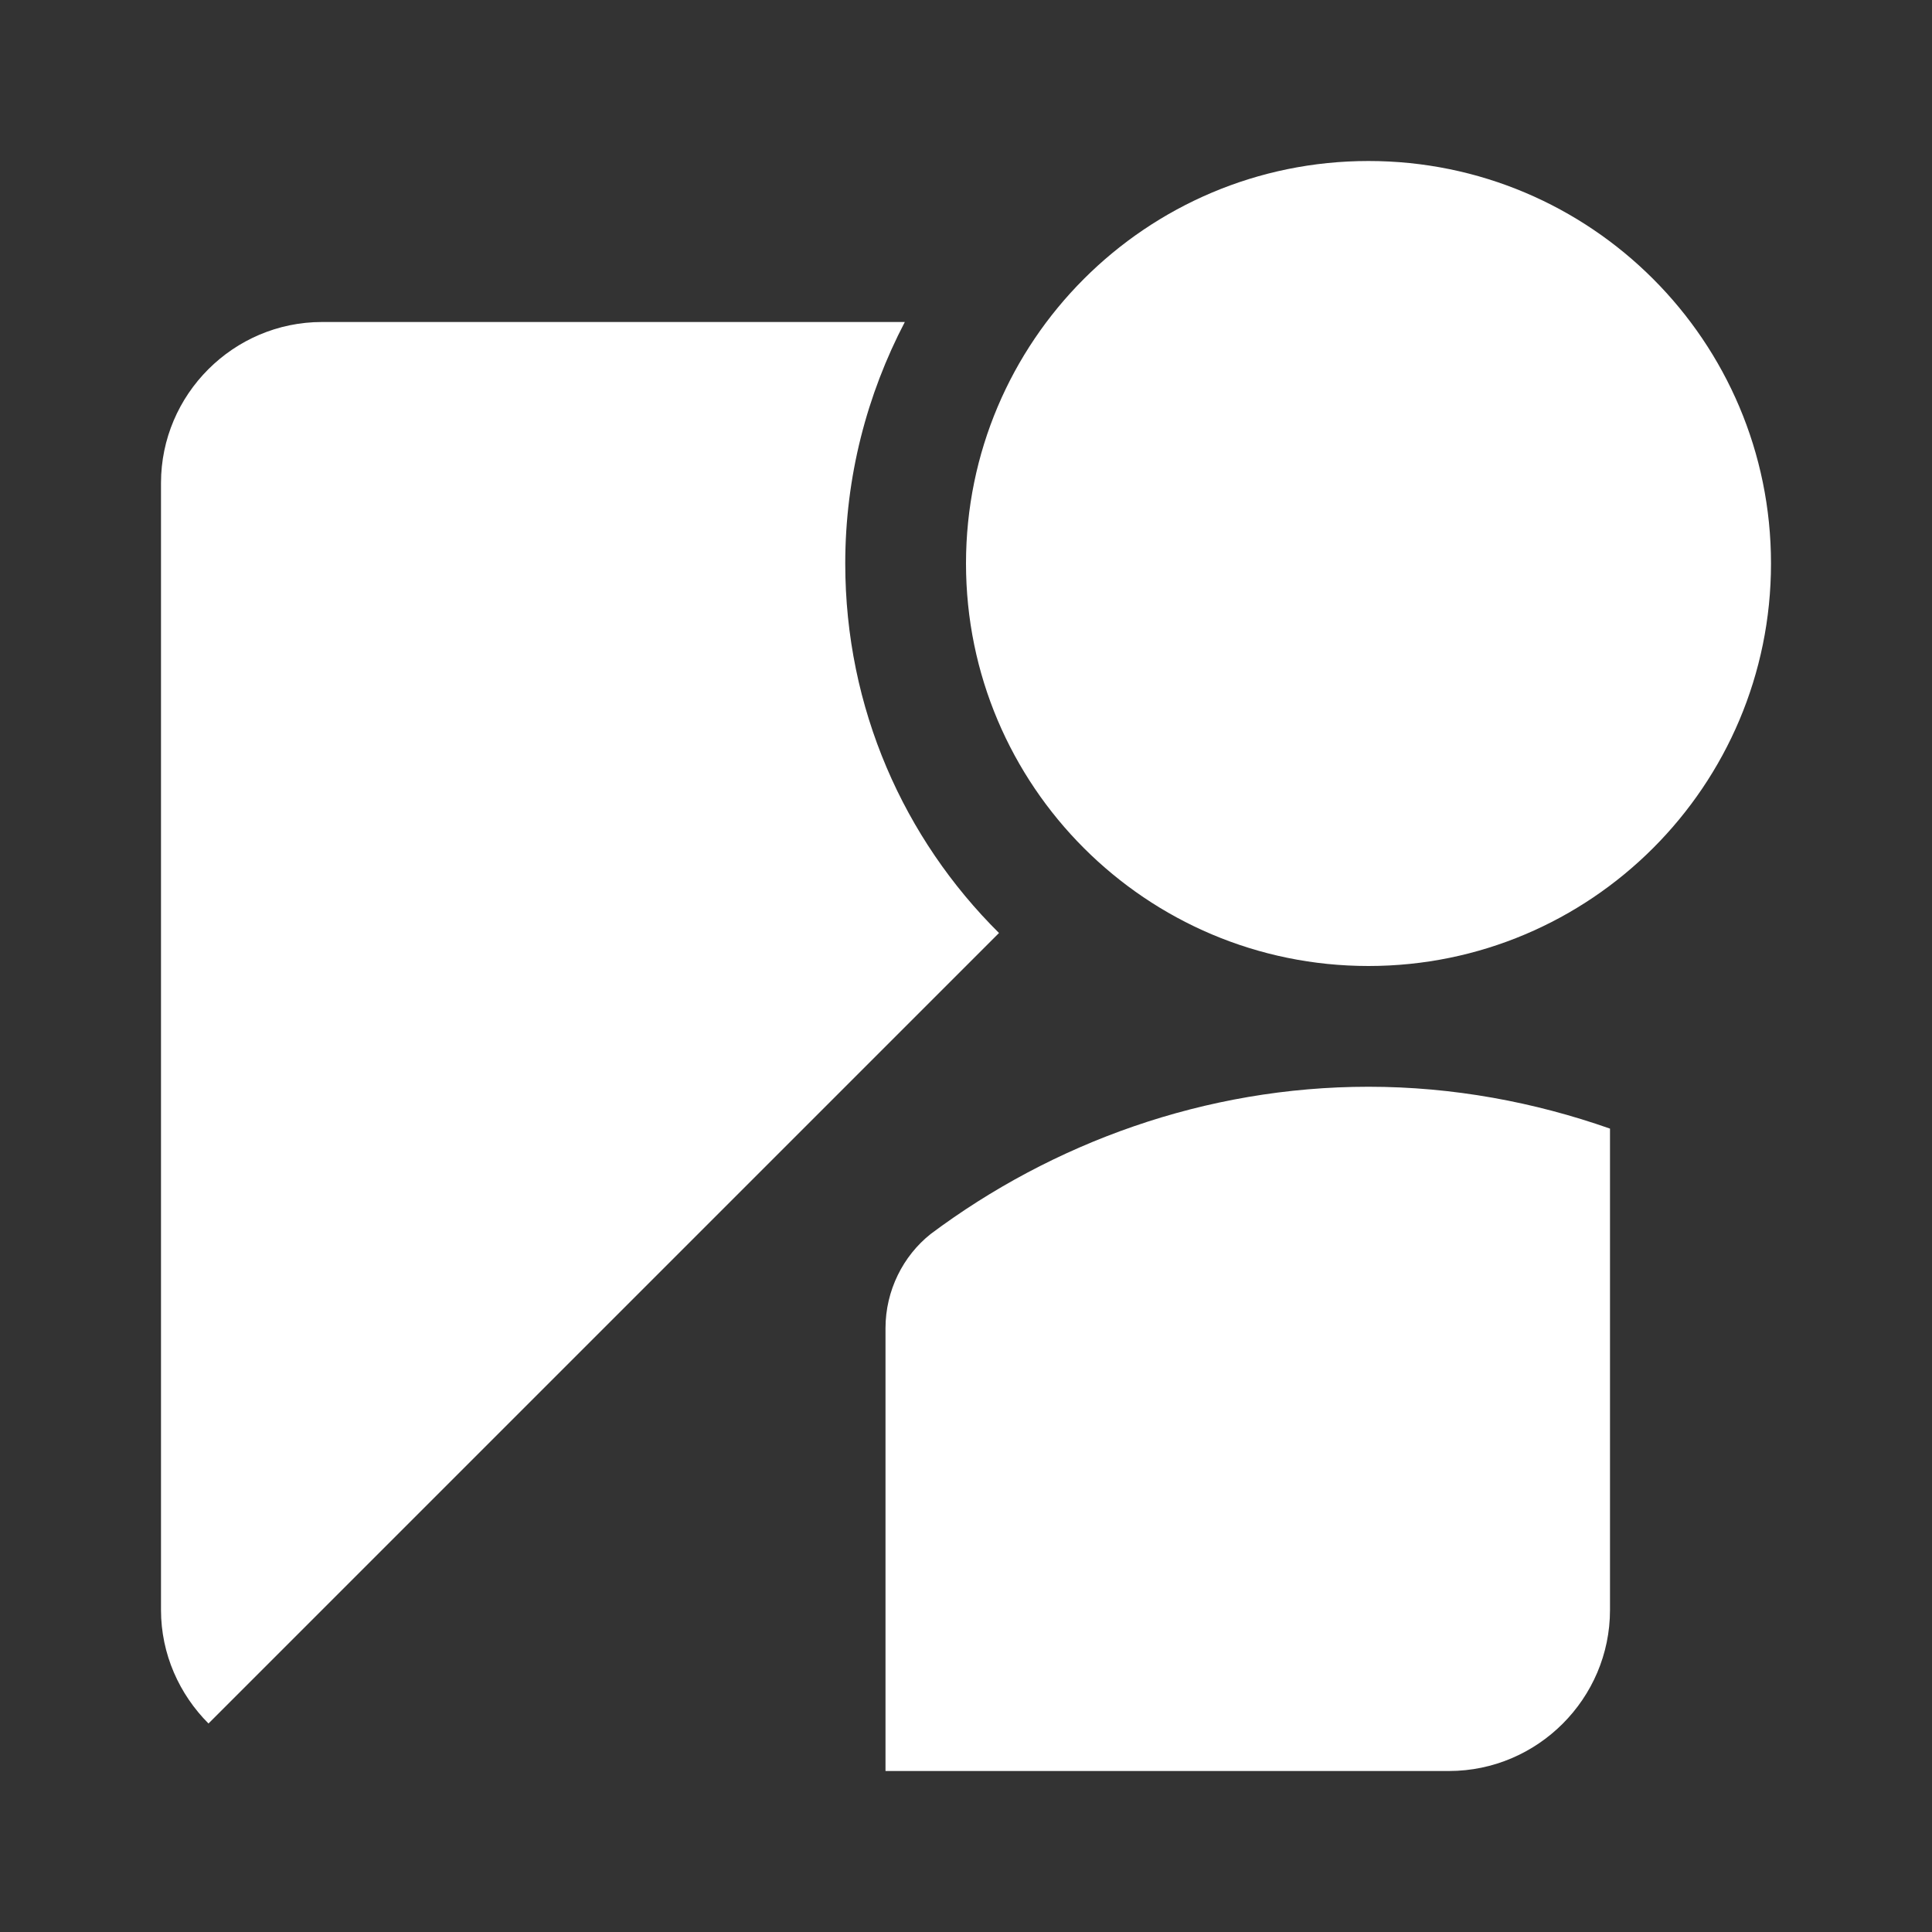 <svg width="24" height="24" viewBox="0 0 24 24" fill="none" xmlns="http://www.w3.org/2000/svg">
<rect x="0" y="0" width="24" height="24" fill="#333333" stroke="none"/>
<path fill-rule="evenodd" clip-rule="evenodd" d="M17 2C14.239 2 12 4.239 12 7C12 9.761 14.239 12 17 12C19.761 12 22 9.761 22 7C22 4.239 19.761 2 17 2ZM11.56 15.33C11.22 15.6 11 16.03 11 16.5V22H18C19.1 22 20 21.1 20 20V14.02C19.06 13.69 18.05 13.5 17 13.5C14.97 13.5 13.07 14.2 11.56 15.33ZM11.24 4C10.77 4.9 10.5 5.92 10.5 7C10.5 8.8 11.23 10.42 12.41 11.59L2.59 21.41C2.23 21.05 2 20.55 2 20V6C2 4.9 2.9 4 4 4H11.24Z" fill="white"/>
</svg>
